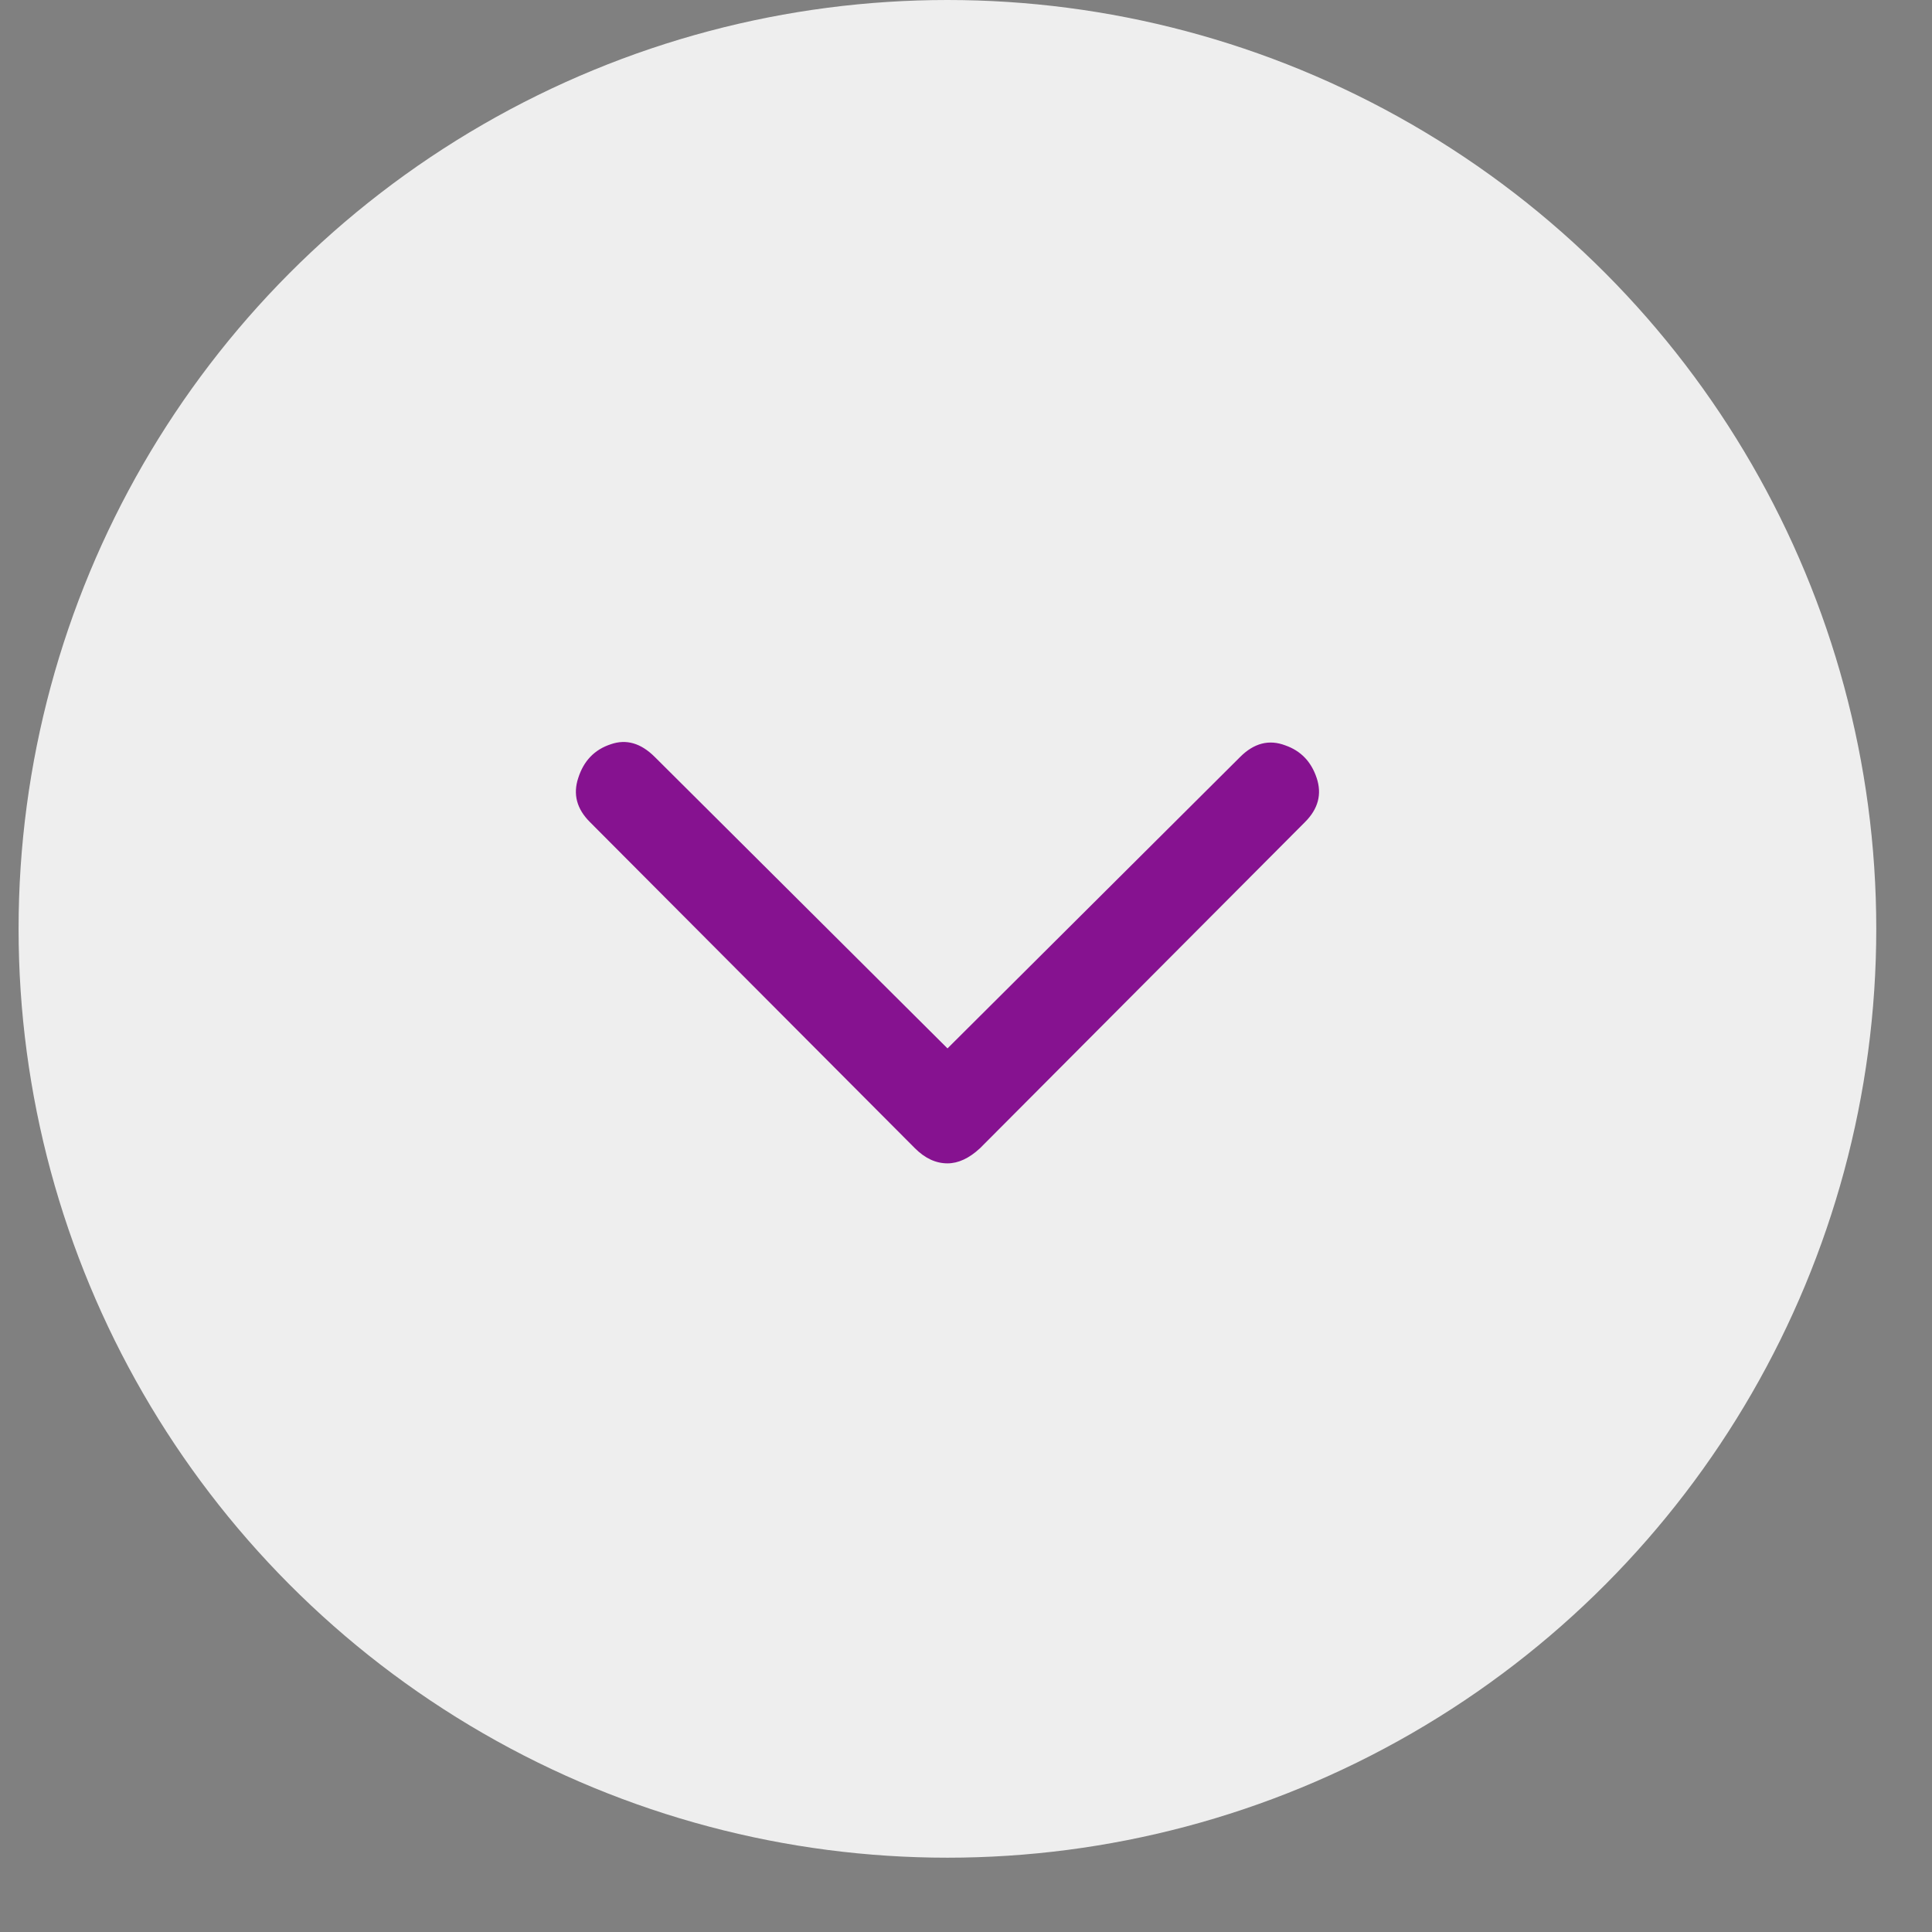 <svg width="26" height="26" viewBox="0 0 26 26" fill="none" xmlns="http://www.w3.org/2000/svg">
<rect x="0" y="0" width="26" height="26" fill="#808080" stroke="none"/>
<circle cx="12.5" cy="12.5" r="12.5" transform="matrix(-1 0 0 1 25.25 0)" fill="#EEEEEE"/>
<path d="M8.813 10.188C8.625 10 8.428 9.943 8.219 10.016C8 10.088 7.855 10.24 7.782 10.469C7.709 10.688 7.761 10.885 7.938 11.062L12.313 15.453C12.448 15.588 12.594 15.656 12.751 15.656C12.896 15.656 13.042 15.588 13.188 15.453L17.563 11.062C17.74 10.885 17.792 10.688 17.719 10.469C17.646 10.25 17.506 10.104 17.297 10.031C17.079 9.948 16.875 10 16.688 10.188L12.751 14.109L8.813 10.188Z" fill="#861290"/>
</svg>
